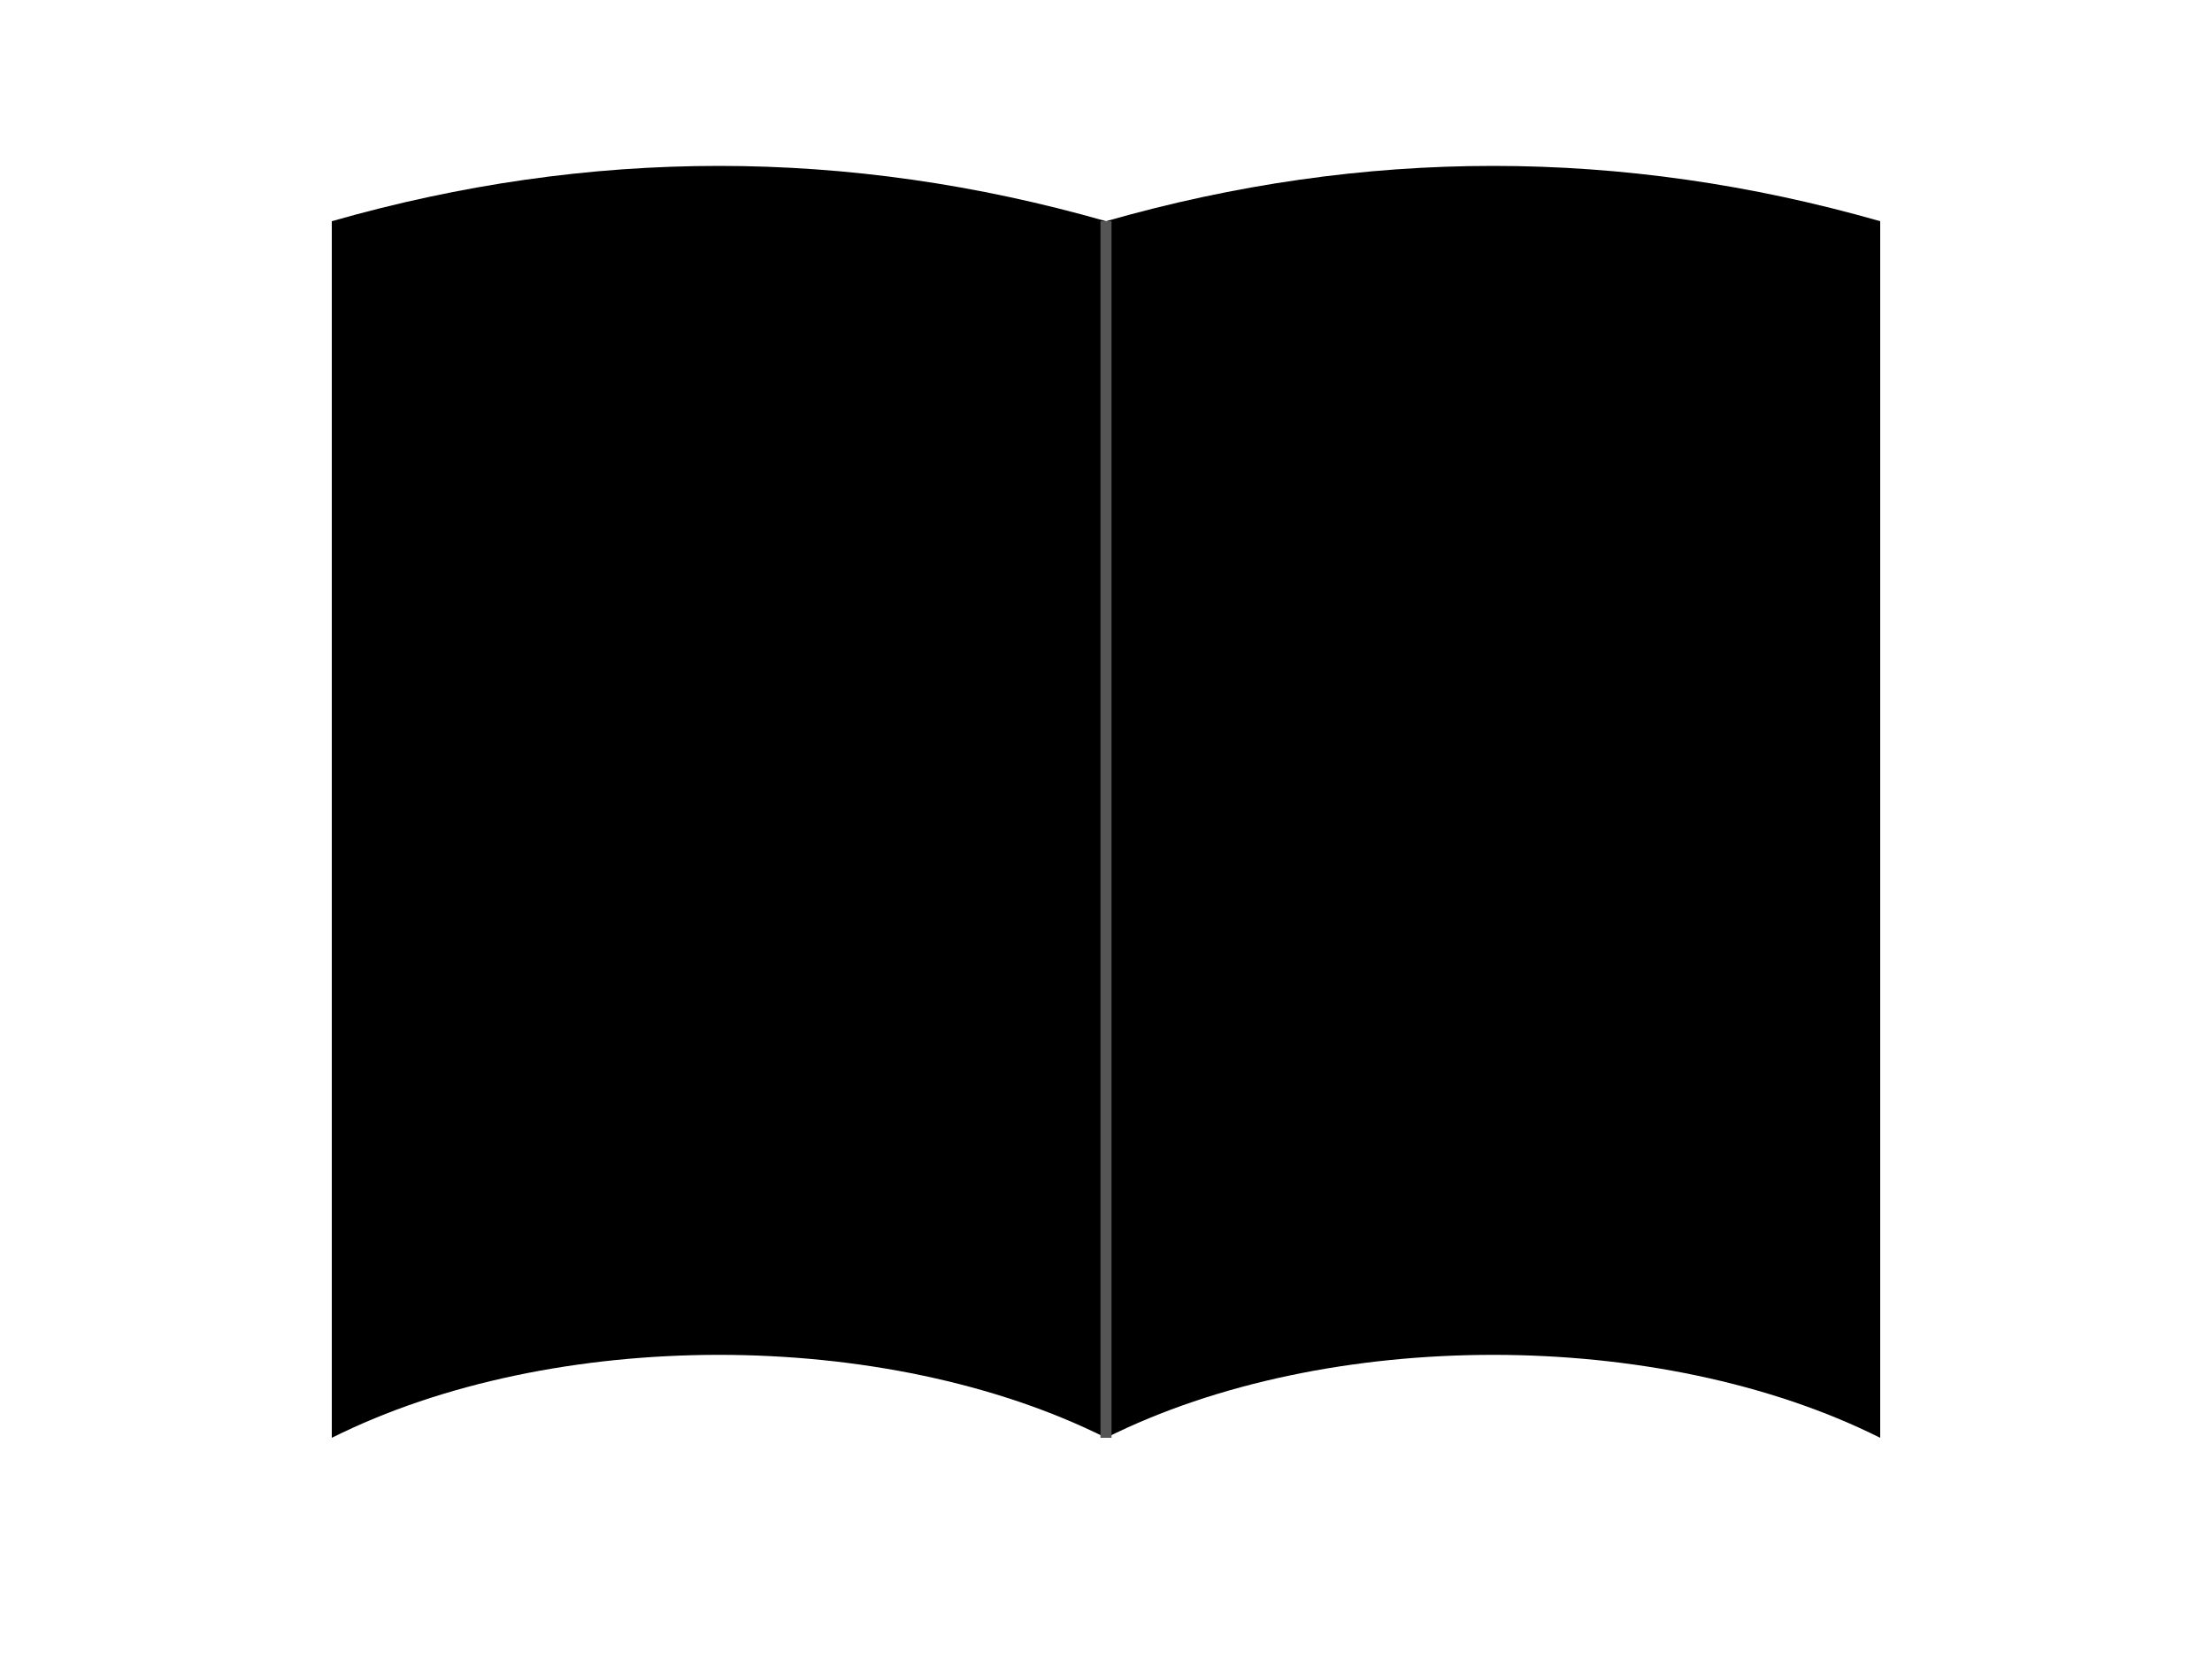 <?xml version="1.0" encoding="UTF-8"?>
<svg viewBox="0 0 200 150" xmlns="http://www.w3.org/2000/svg">
<path d="m30 20q35-10 70 0v110c-20-10-50-10-70 0z" fill="oklch(90.5% 0.093 164.15)"/>
<path d="m100 20q35-10 70 0v110c-20-10-50-10-70 0z" fill="oklch(90.1% 0.058 230.902)"/>
<path d="m100 20v110" fill="none" stroke="#555"/>
</svg>
